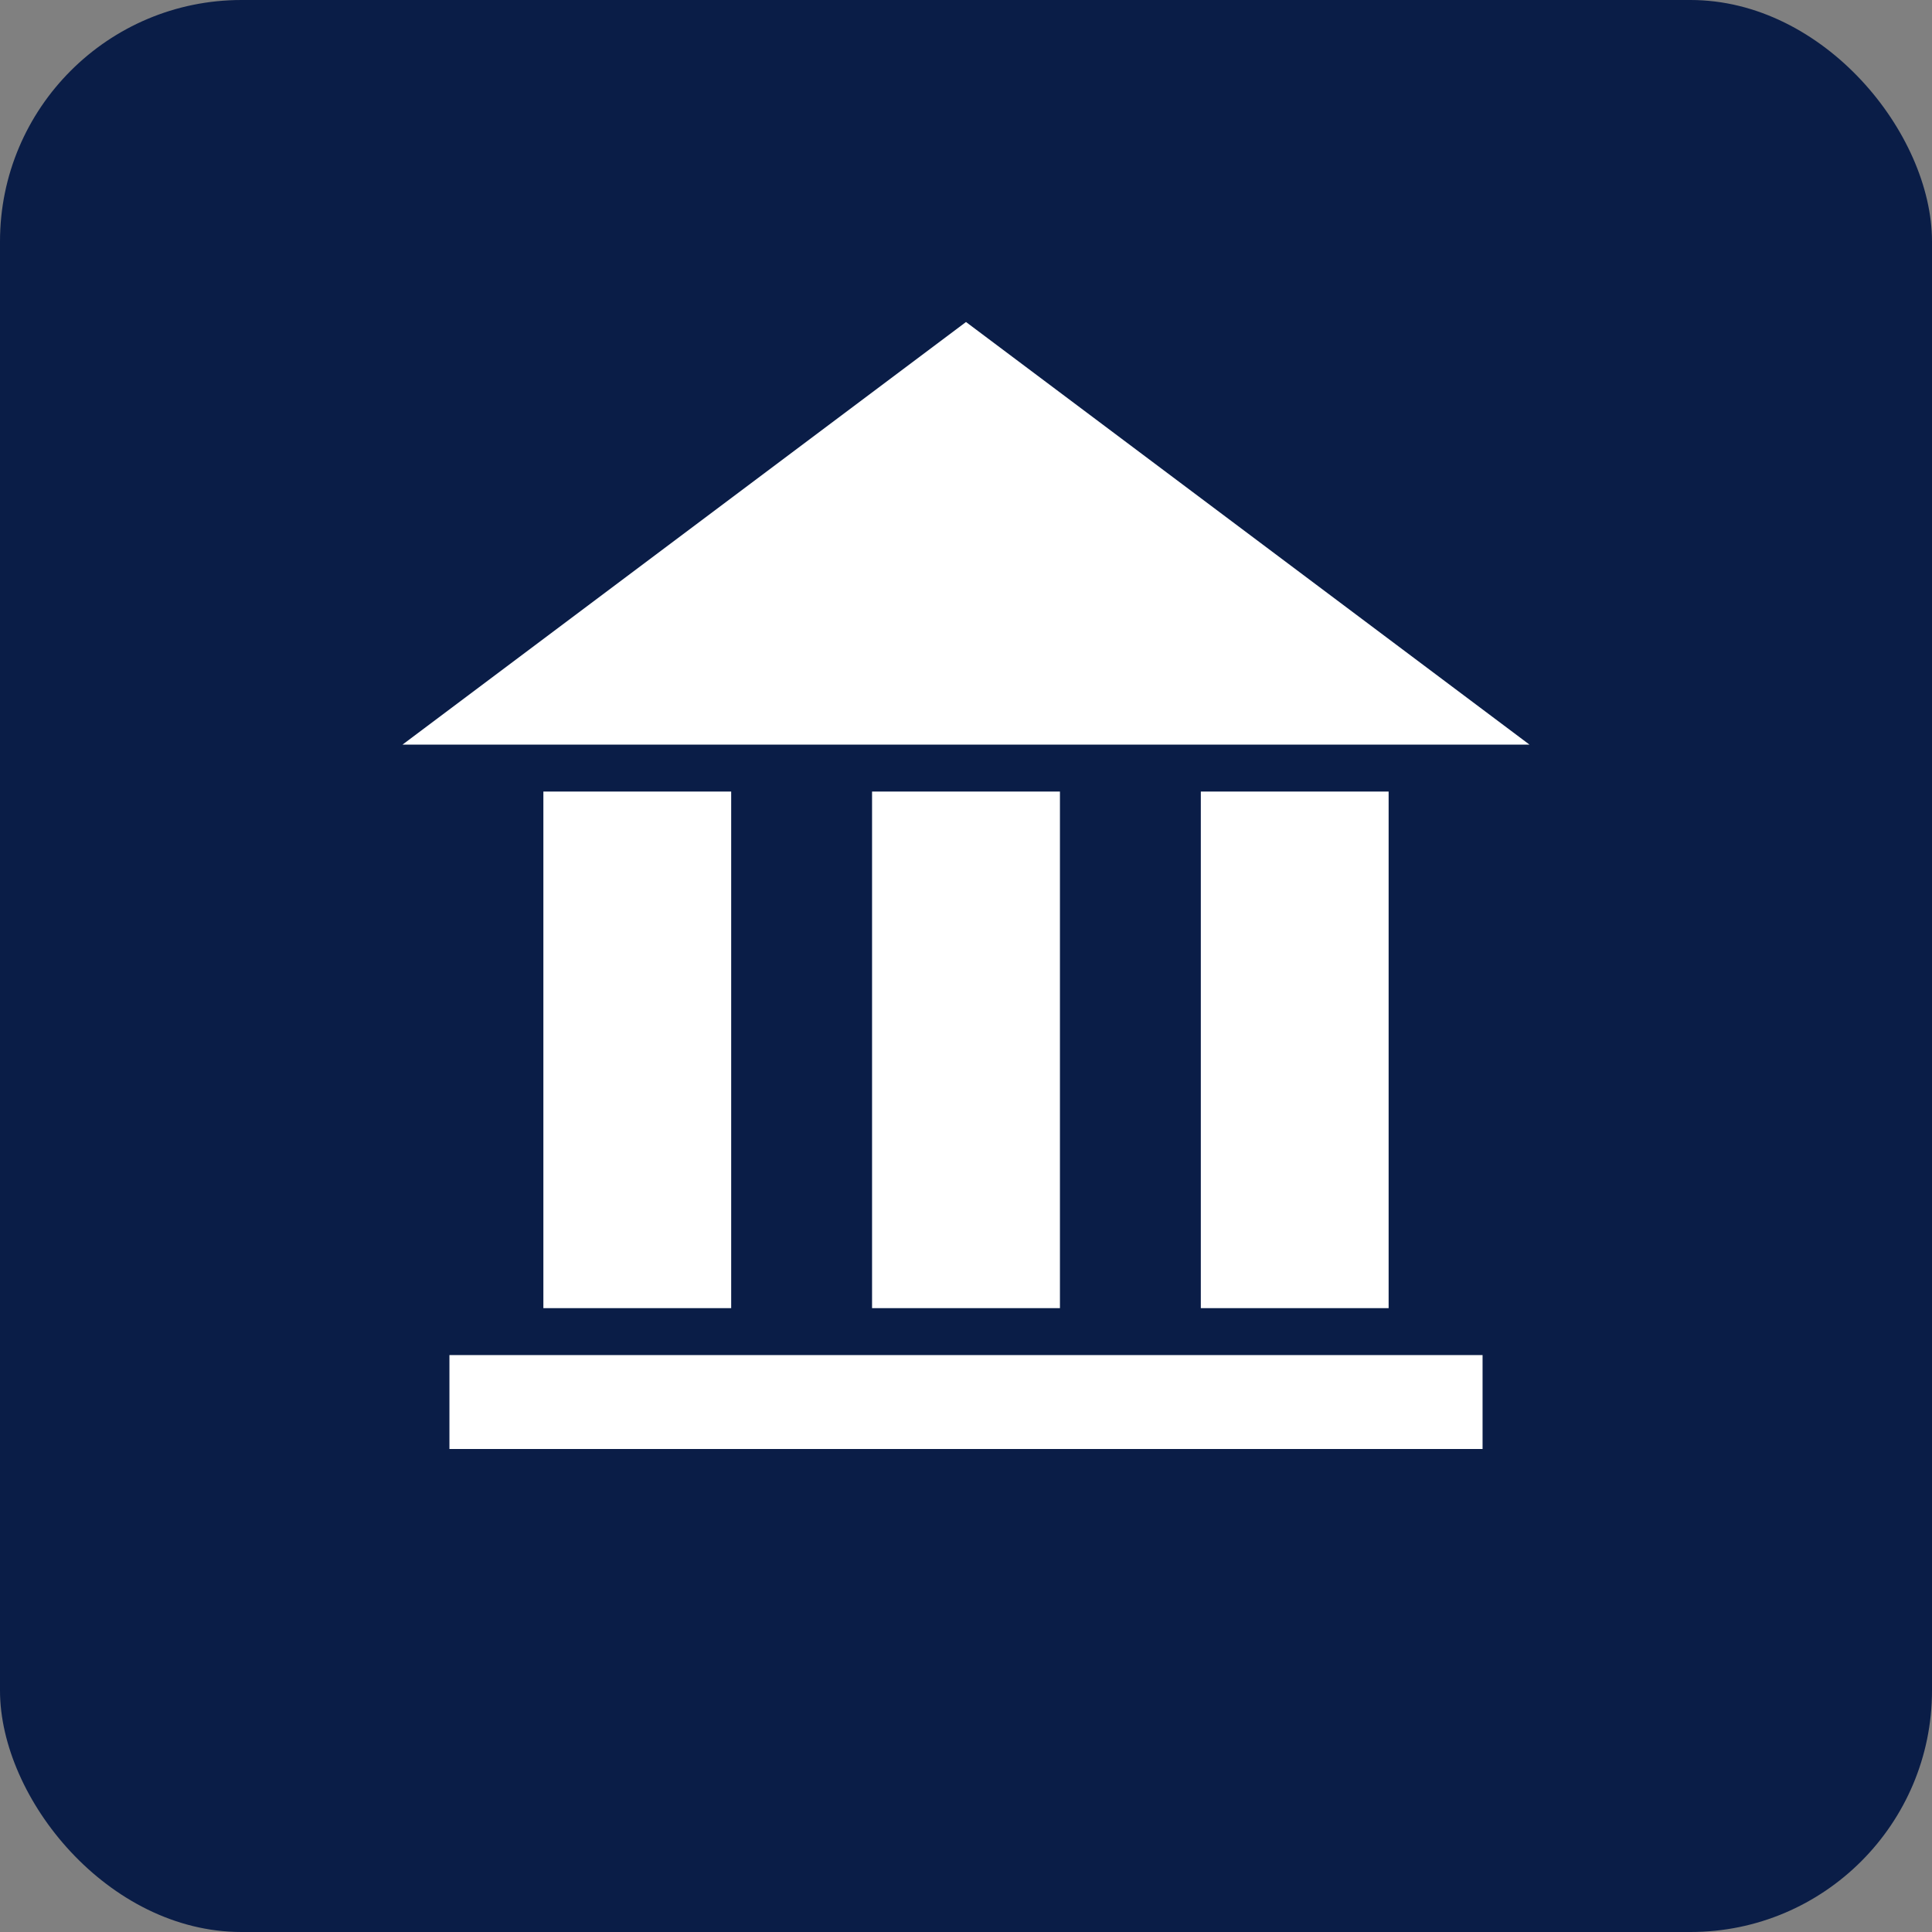 <svg width="24" height="24" viewBox="0 0 24 24" fill="none" xmlns="http://www.w3.org/2000/svg">
<rect x="0" y="0" width="24" height="24" fill="#808080" stroke="none"/>
<rect width="24" height="24" rx="3" fill="#0A1D47"/>
<path d="M9.083 16.25H6.75V9.833H9.083V16.25ZM13.167 9.833H10.833V16.25H13.167V9.833ZM17.25 9.833H14.917V16.25H17.25V9.833ZM18.417 16.833H5.583V18H18.417V16.833ZM5 9.25H19L12 4L5 9.25Z" fill="white"/>
</svg>
